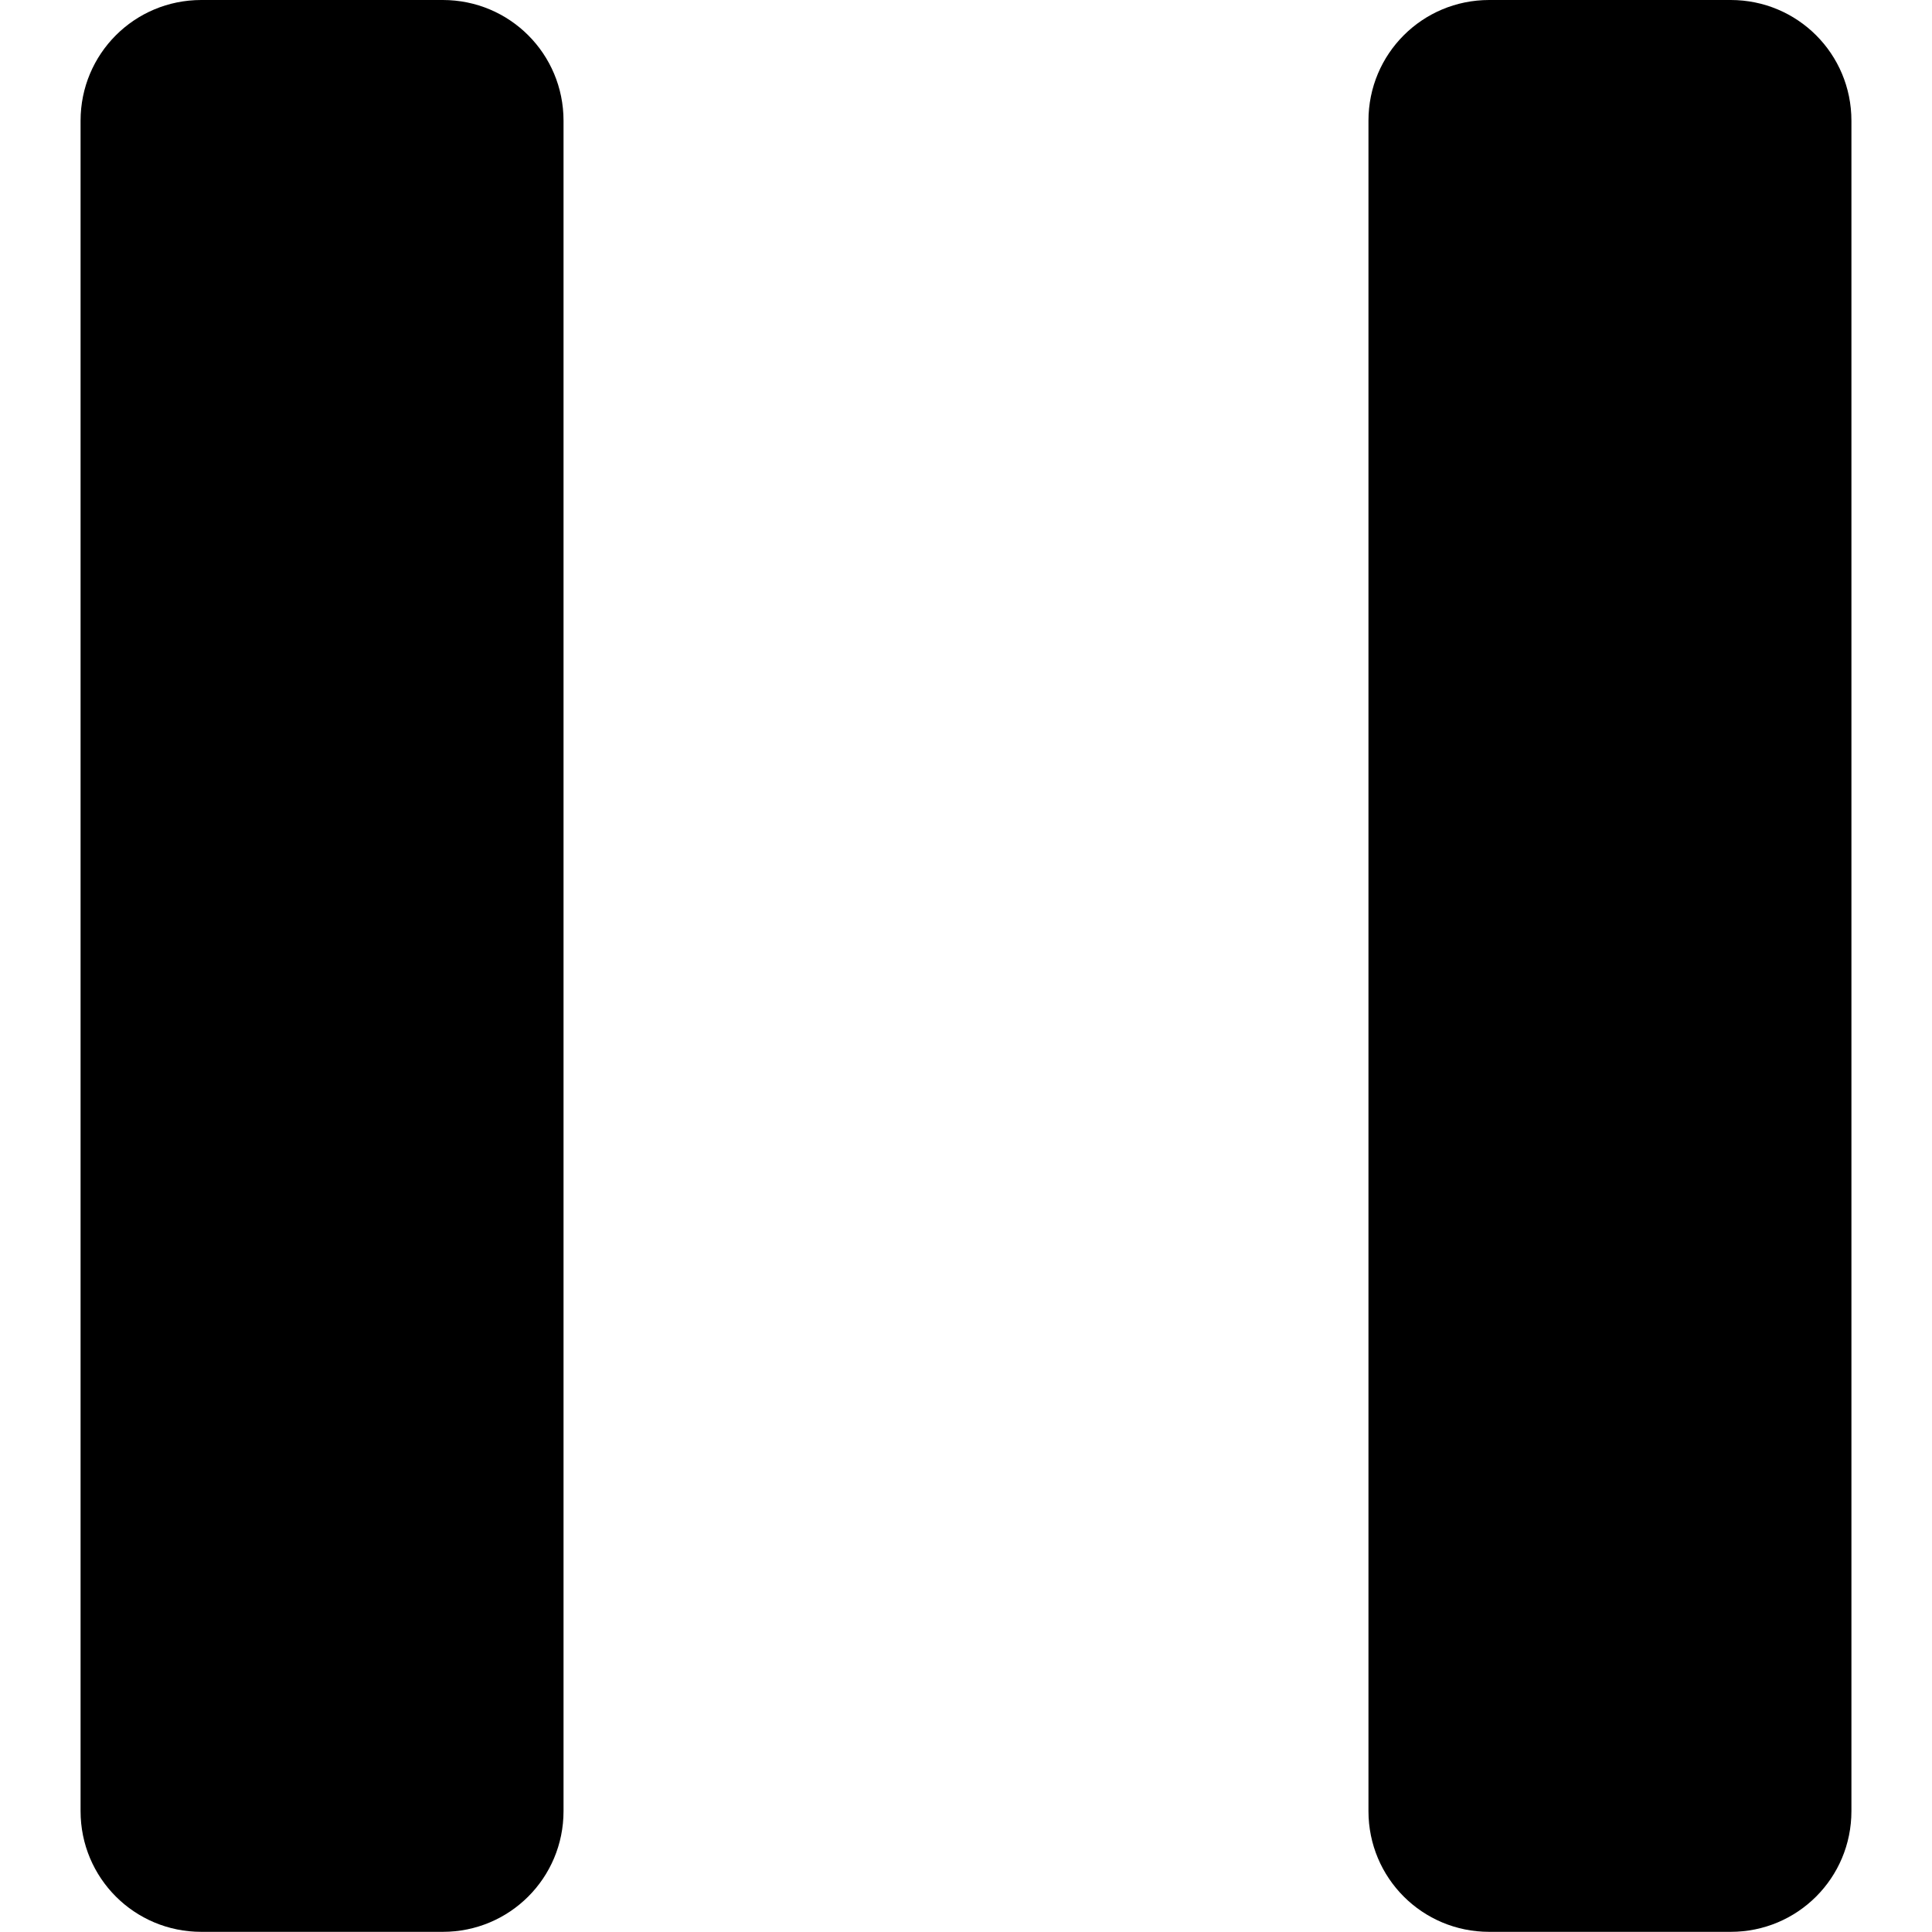 <svg id="Core" width="24" height="24" version="1.1" viewBox="0 0 22 24.002" xmlns="http://www.w3.org/2000/svg">
    <g transform="translate(-.68 -.045)">
        <path id="Shape" d="m2.18 0.045c-0.831 0-1.5 0.669-1.5 1.5v21c0 0.831 0.669 1.5 1.5 1.5h3c0.831 0 1.5-0.669 1.5-1.5v-21c0-0.831-0.669-1.5-1.5-1.5zm16 0c-0.831 0-1.5 0.669-1.5 1.5v21c0 0.831 0.669 1.5 1.5 1.5h3c0.831 0 1.5-0.669 1.5-1.5v-21c0-0.831-0.669-1.5-1.5-1.5z" style="stroke-dasharray:30.239, 15.119;stroke-dashoffset:24.947;stroke-linejoin:round;stroke-width:3.78"/>
    </g>
</svg>
